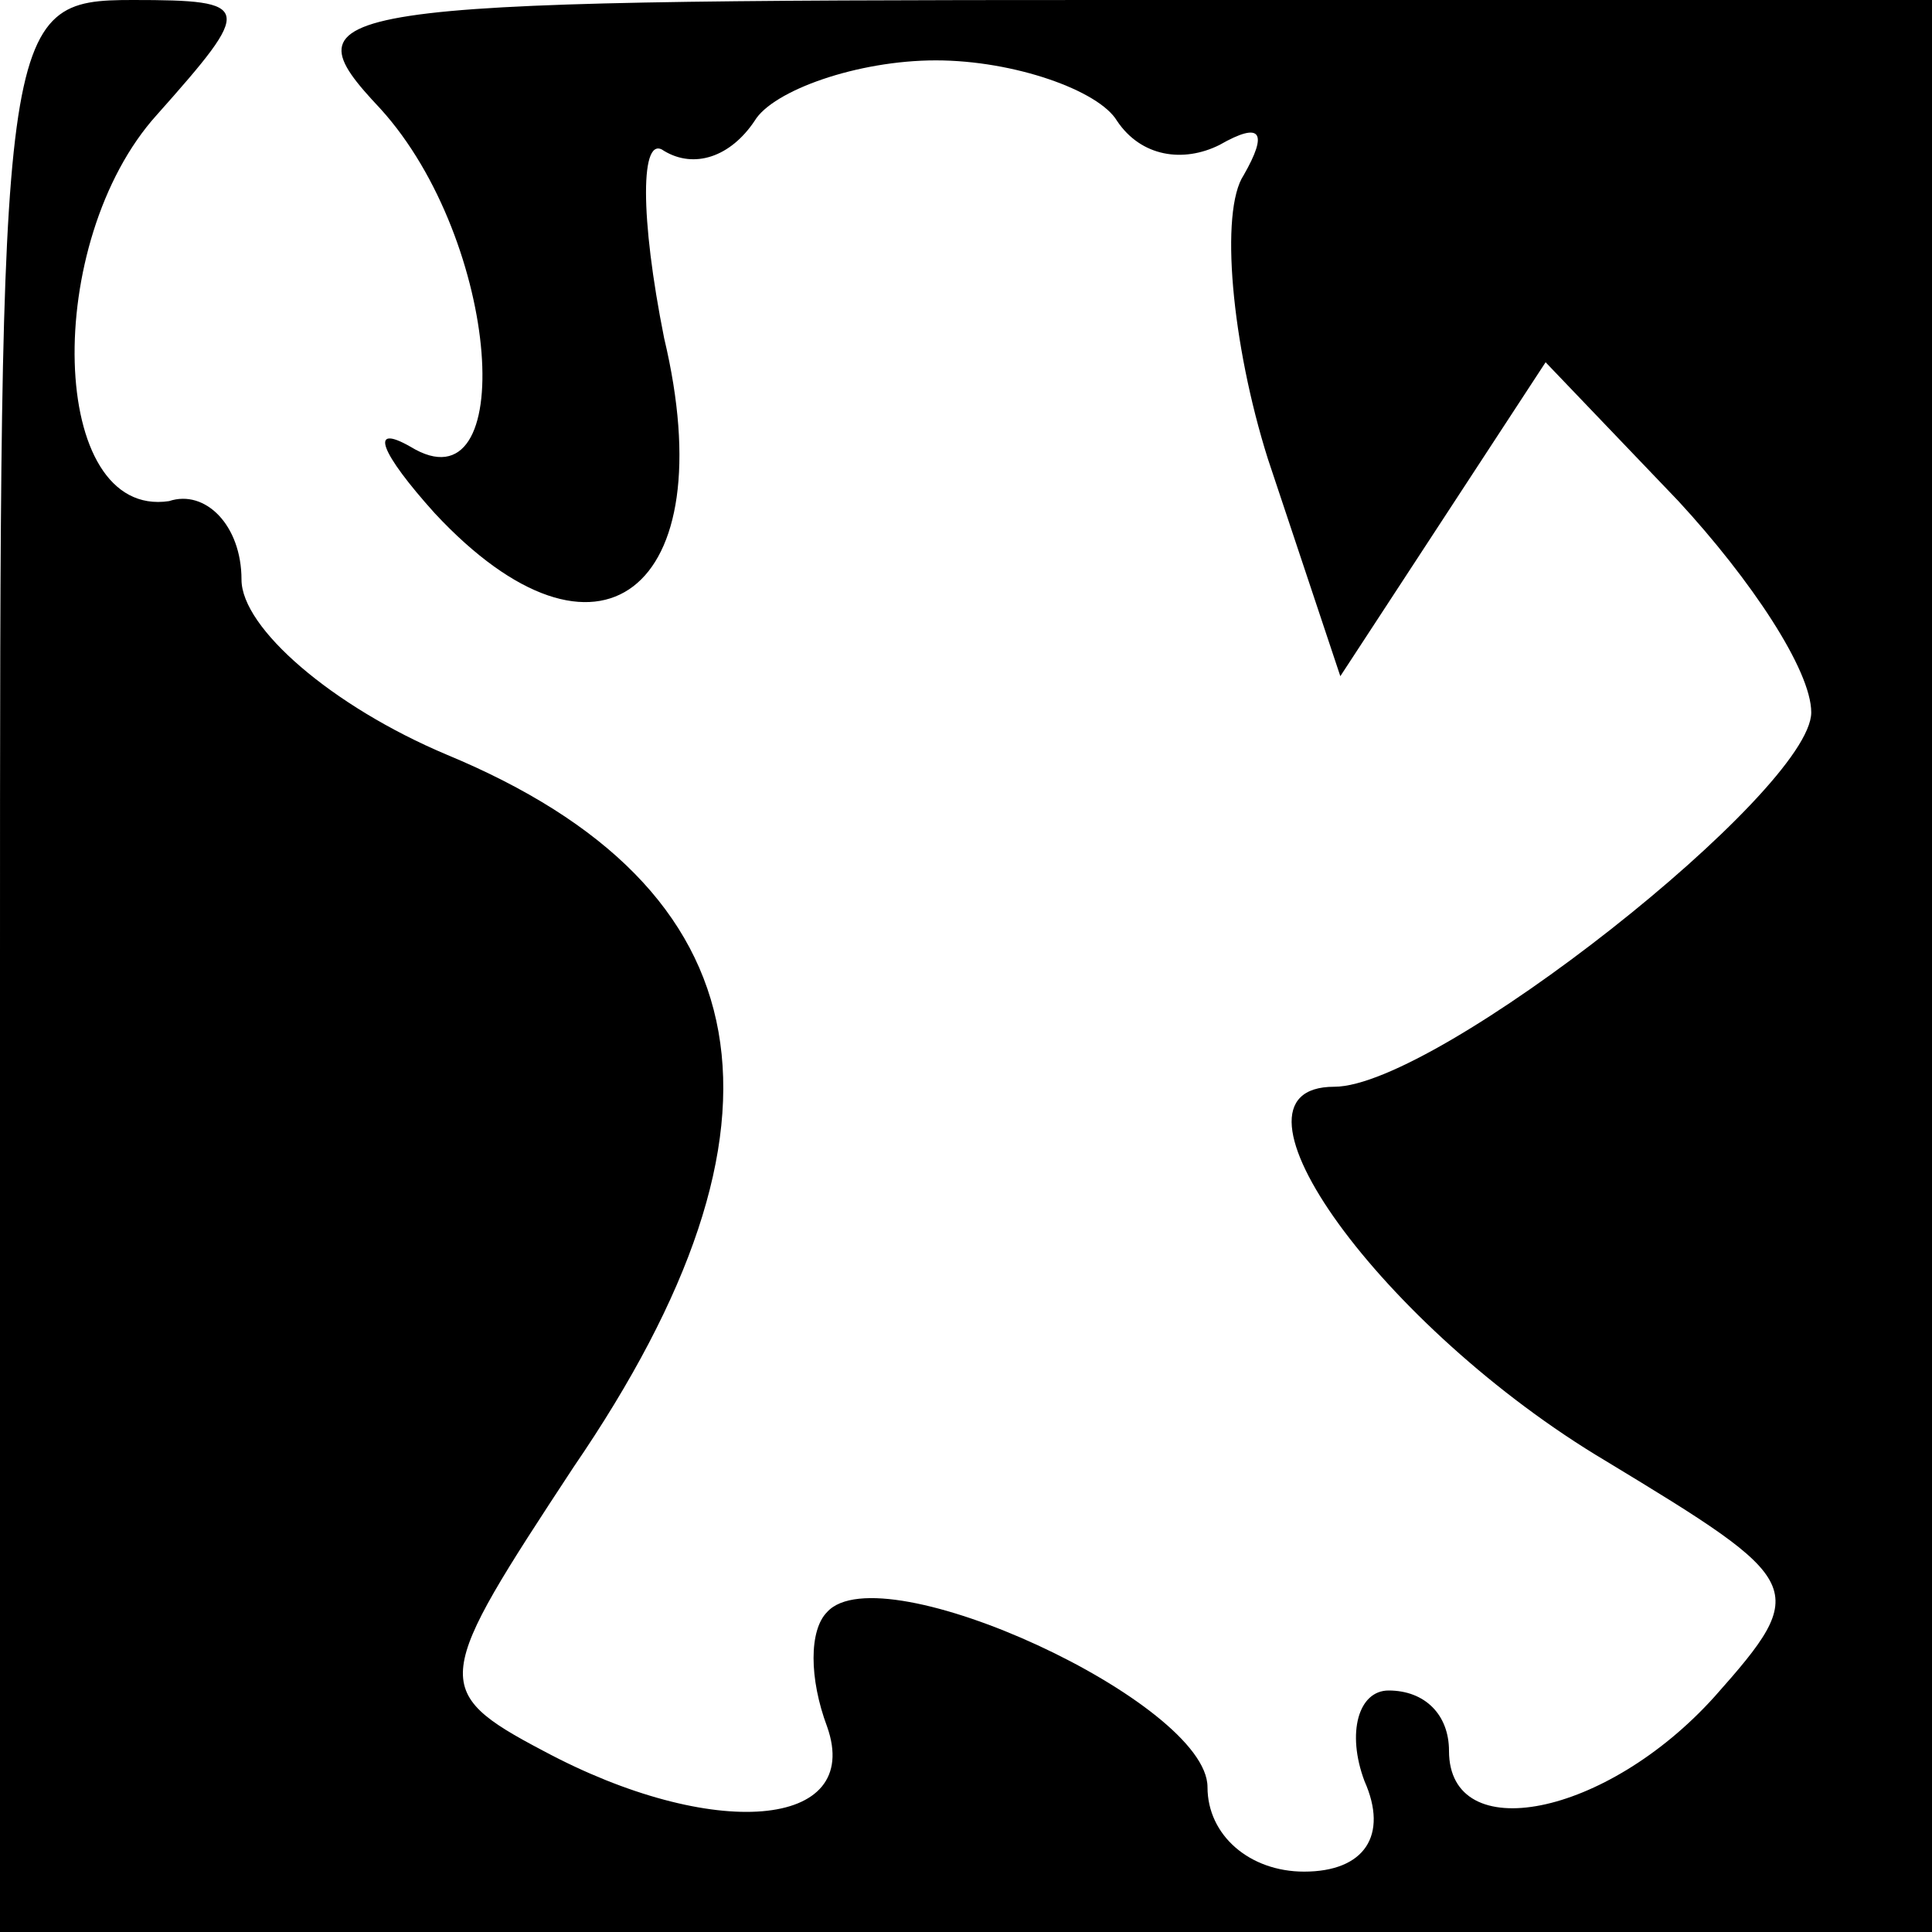 <?xml version="1.0" standalone="no"?>
<!DOCTYPE svg PUBLIC "-//W3C//DTD SVG 20010904//EN"
 "http://www.w3.org/TR/2001/REC-SVG-20010904/DTD/svg10.dtd">
<svg version="1.0" xmlns="http://www.w3.org/2000/svg"
 width="32pt" height="32pt" viewBox="0 0 32 32"
 preserveAspectRatio="xMidYMid meet">
<g transform="translate(0,32) scale(0.1,-0.1)"
fill="#000000" stroke="none">
<path fill="#000000" stroke="none" d="M0 160 l0 -160 160 0 160 0 0 160 0
160 -137 0 c-131 0 -136 -1 -120 -18 20 -22 23 -67 5 -56 -7 4 -5 -1 4 -11 27
-29 48 -13 38 29 -4 20 -4 34 0 31 5 -3 11 -1 15 5 3 5 17 10 30 10 13 0 27
-5 30 -10 4 -6 11 -7 17 -4 7 4 8 2 4 -5 -4 -6 -2 -28 4 -47 l12 -36 17 26 17
26 22 -23 c12 -13 22 -28 22 -35 0 -13 -62 -62 -79 -62 -21 0 8 -40 45 -62 33
-20 34 -21 18 -39 -18 -20 -44 -25 -44 -9 0 6 -4 10 -10 10 -5 0 -7 -7 -4 -15
4 -9 0 -15 -10 -15 -9 0 -16 6 -16 14 0 14 -54 39 -63 29 -3 -3 -3 -11 0 -19
6 -17 -19 -19 -47 -4 -19 10 -18 12 5 47 39 57 32 96 -21 118 -19 8 -34 21
-34 29 0 9 -6 15 -12 13 -20 -3 -21 43 -2 64 16 18 16 19 -4 19 -22 0 -22 -3
-22 -160z"/>
</g>
</svg>
